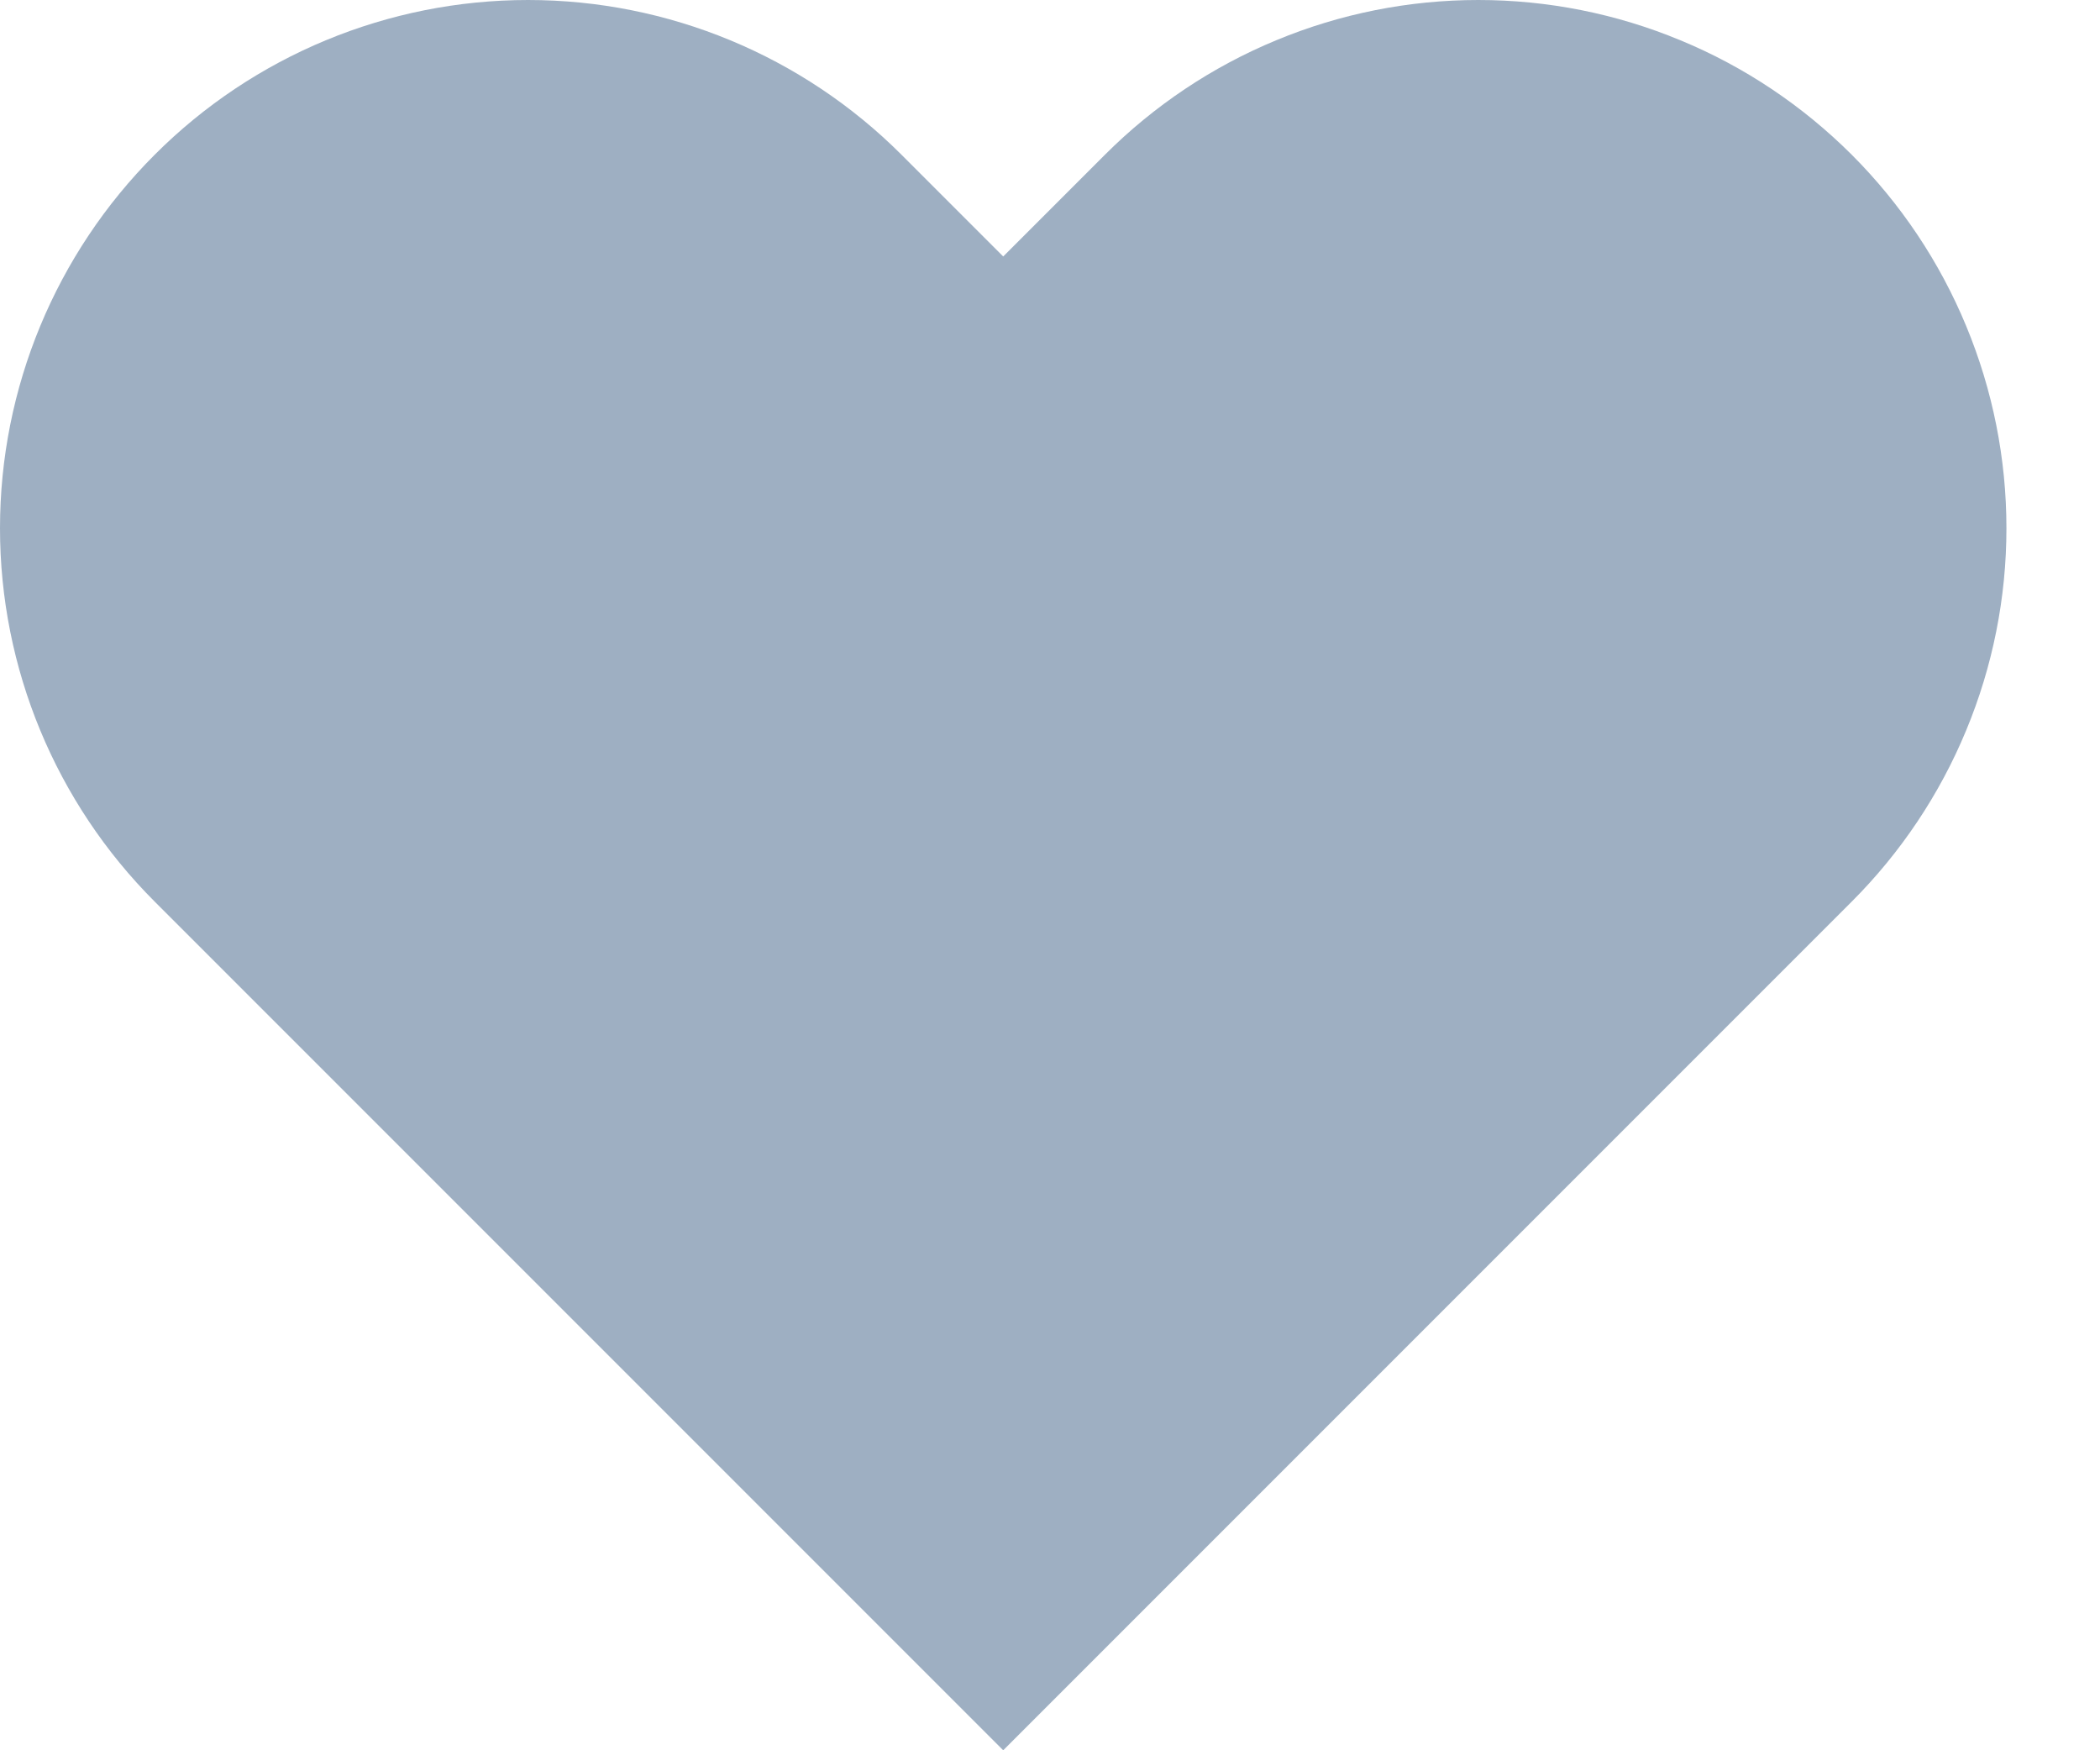 <svg width="18" height="15" viewBox="0 0 18 15" fill="none" xmlns="http://www.w3.org/2000/svg">
<path d="M15.872 1.326C15.451 0.906 14.953 0.572 14.403 0.345C13.854 0.117 13.266 0 12.671 0C12.077 0 11.488 0.117 10.939 0.345C10.39 0.572 9.891 0.906 9.471 1.326L8.599 2.198L7.727 1.326C6.878 0.477 5.727 0 4.526 0C3.326 0 2.174 0.477 1.326 1.326C0.477 2.175 8.94368e-09 3.326 0 4.527C-8.94368e-09 5.727 0.477 6.878 1.326 7.727L2.198 8.599L8.599 15L15 8.599L15.872 7.727C16.292 7.307 16.626 6.808 16.853 6.259C17.081 5.71 17.198 5.121 17.198 4.527C17.198 3.932 17.081 3.344 16.853 2.794C16.626 2.245 16.292 1.746 15.872 1.326Z" fill="#9EAFC2"/>
</svg>
